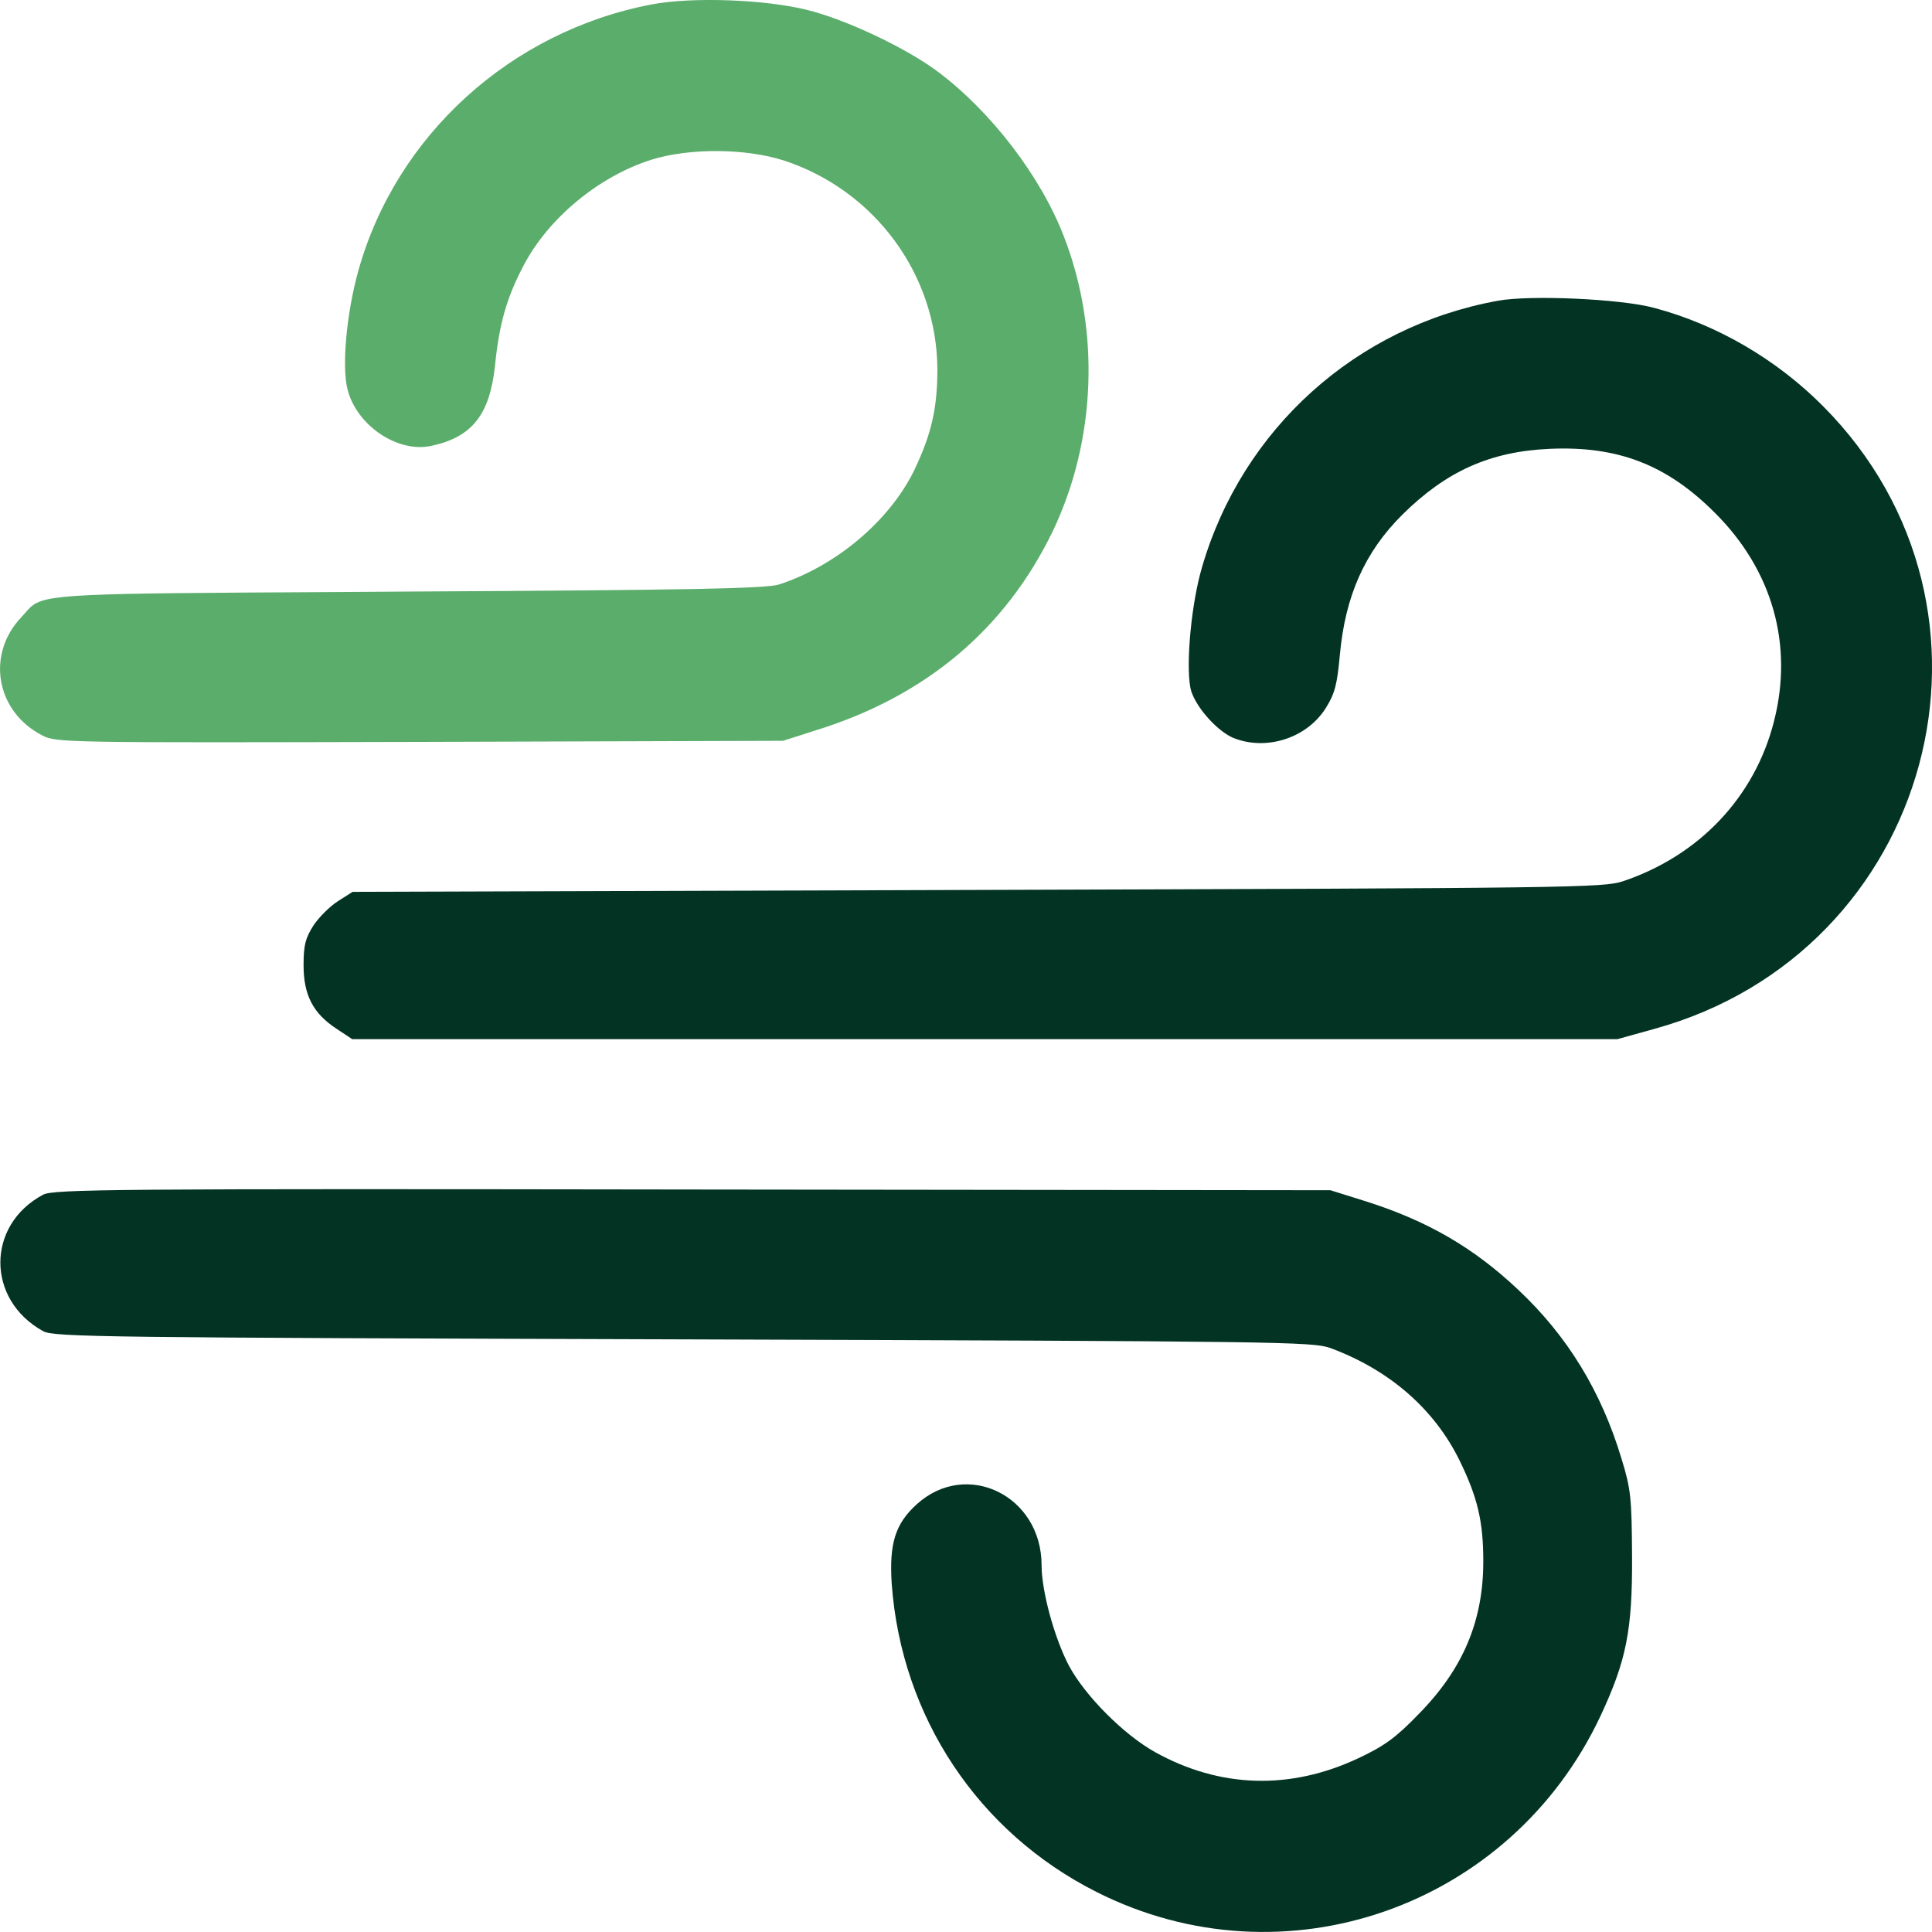 <svg width="16" height="16" viewBox="0 0 16 16" fill="none" xmlns="http://www.w3.org/2000/svg">
<path d="M0.357 11.024C-0.115 10.764 -0.115 10.145 0.357 9.894C0.441 9.848 0.954 9.844 5.734 9.851L11.018 9.857L11.299 9.945C11.815 10.107 12.2 10.329 12.572 10.68C12.981 11.064 13.26 11.521 13.428 12.078C13.507 12.334 13.513 12.406 13.516 12.891C13.519 13.501 13.469 13.751 13.256 14.208C12.512 15.796 10.633 16.453 9.08 15.668C8.101 15.174 7.466 14.22 7.385 13.119C7.363 12.784 7.413 12.619 7.594 12.456C8.007 12.084 8.626 12.387 8.626 12.963C8.626 13.179 8.732 13.563 8.851 13.792C8.986 14.045 9.308 14.367 9.567 14.511C10.102 14.808 10.683 14.827 11.249 14.561C11.462 14.461 11.559 14.392 11.749 14.195C12.115 13.823 12.284 13.426 12.284 12.931C12.284 12.6 12.237 12.403 12.09 12.1C11.881 11.671 11.509 11.346 11.018 11.164C10.868 11.111 10.615 11.108 5.656 11.092C0.882 11.077 0.444 11.074 0.357 11.024Z" fill="#033323"/>
<path d="M12.403 2.491C11.23 2.704 10.289 3.551 9.955 4.696C9.867 4.993 9.82 5.491 9.858 5.694C9.883 5.832 10.068 6.047 10.211 6.11C10.486 6.222 10.824 6.113 10.98 5.863C11.055 5.744 11.074 5.666 11.096 5.425C11.14 4.937 11.302 4.571 11.615 4.261C11.978 3.902 12.34 3.739 12.834 3.717C13.4 3.692 13.804 3.849 14.201 4.246C14.679 4.721 14.854 5.34 14.691 5.975C14.532 6.601 14.072 7.086 13.441 7.298C13.278 7.352 13.016 7.355 8.095 7.37L2.92 7.386L2.802 7.461C2.736 7.502 2.645 7.592 2.598 7.661C2.53 7.768 2.514 7.824 2.514 7.993C2.514 8.24 2.592 8.393 2.789 8.521L2.917 8.606H13.394L13.7 8.521C16.005 7.886 16.774 5.05 15.098 3.364C14.713 2.976 14.219 2.688 13.7 2.55C13.428 2.475 12.669 2.441 12.403 2.491Z" fill="#033323"/>
<path d="M5.4 0.036C4.23 0.258 3.28 1.121 2.967 2.244C2.87 2.594 2.83 3.029 2.877 3.22C2.949 3.52 3.292 3.755 3.574 3.692C3.908 3.62 4.055 3.436 4.099 3.032C4.134 2.682 4.196 2.466 4.334 2.203C4.54 1.806 4.959 1.462 5.39 1.324C5.709 1.224 6.178 1.227 6.497 1.331C7.244 1.578 7.757 2.272 7.763 3.054C7.763 3.379 7.716 3.592 7.569 3.899C7.366 4.311 6.929 4.684 6.453 4.84C6.356 4.874 5.703 4.887 3.389 4.899C3.177 4.901 2.979 4.902 2.795 4.903C0.602 4.915 0.374 4.916 0.251 5.03C0.237 5.043 0.224 5.058 0.21 5.074C0.2 5.085 0.19 5.097 0.179 5.109C-0.118 5.419 -0.034 5.894 0.351 6.091C0.463 6.151 0.554 6.151 3.477 6.144L6.485 6.135L6.76 6.047C7.673 5.763 8.329 5.206 8.72 4.396C9.076 3.648 9.114 2.741 8.811 1.959C8.62 1.462 8.21 0.927 7.77 0.596C7.513 0.402 7.013 0.164 6.688 0.083C6.338 -0.005 5.734 -0.027 5.4 0.036Z" fill="#5BAD6B"/>
</svg>
